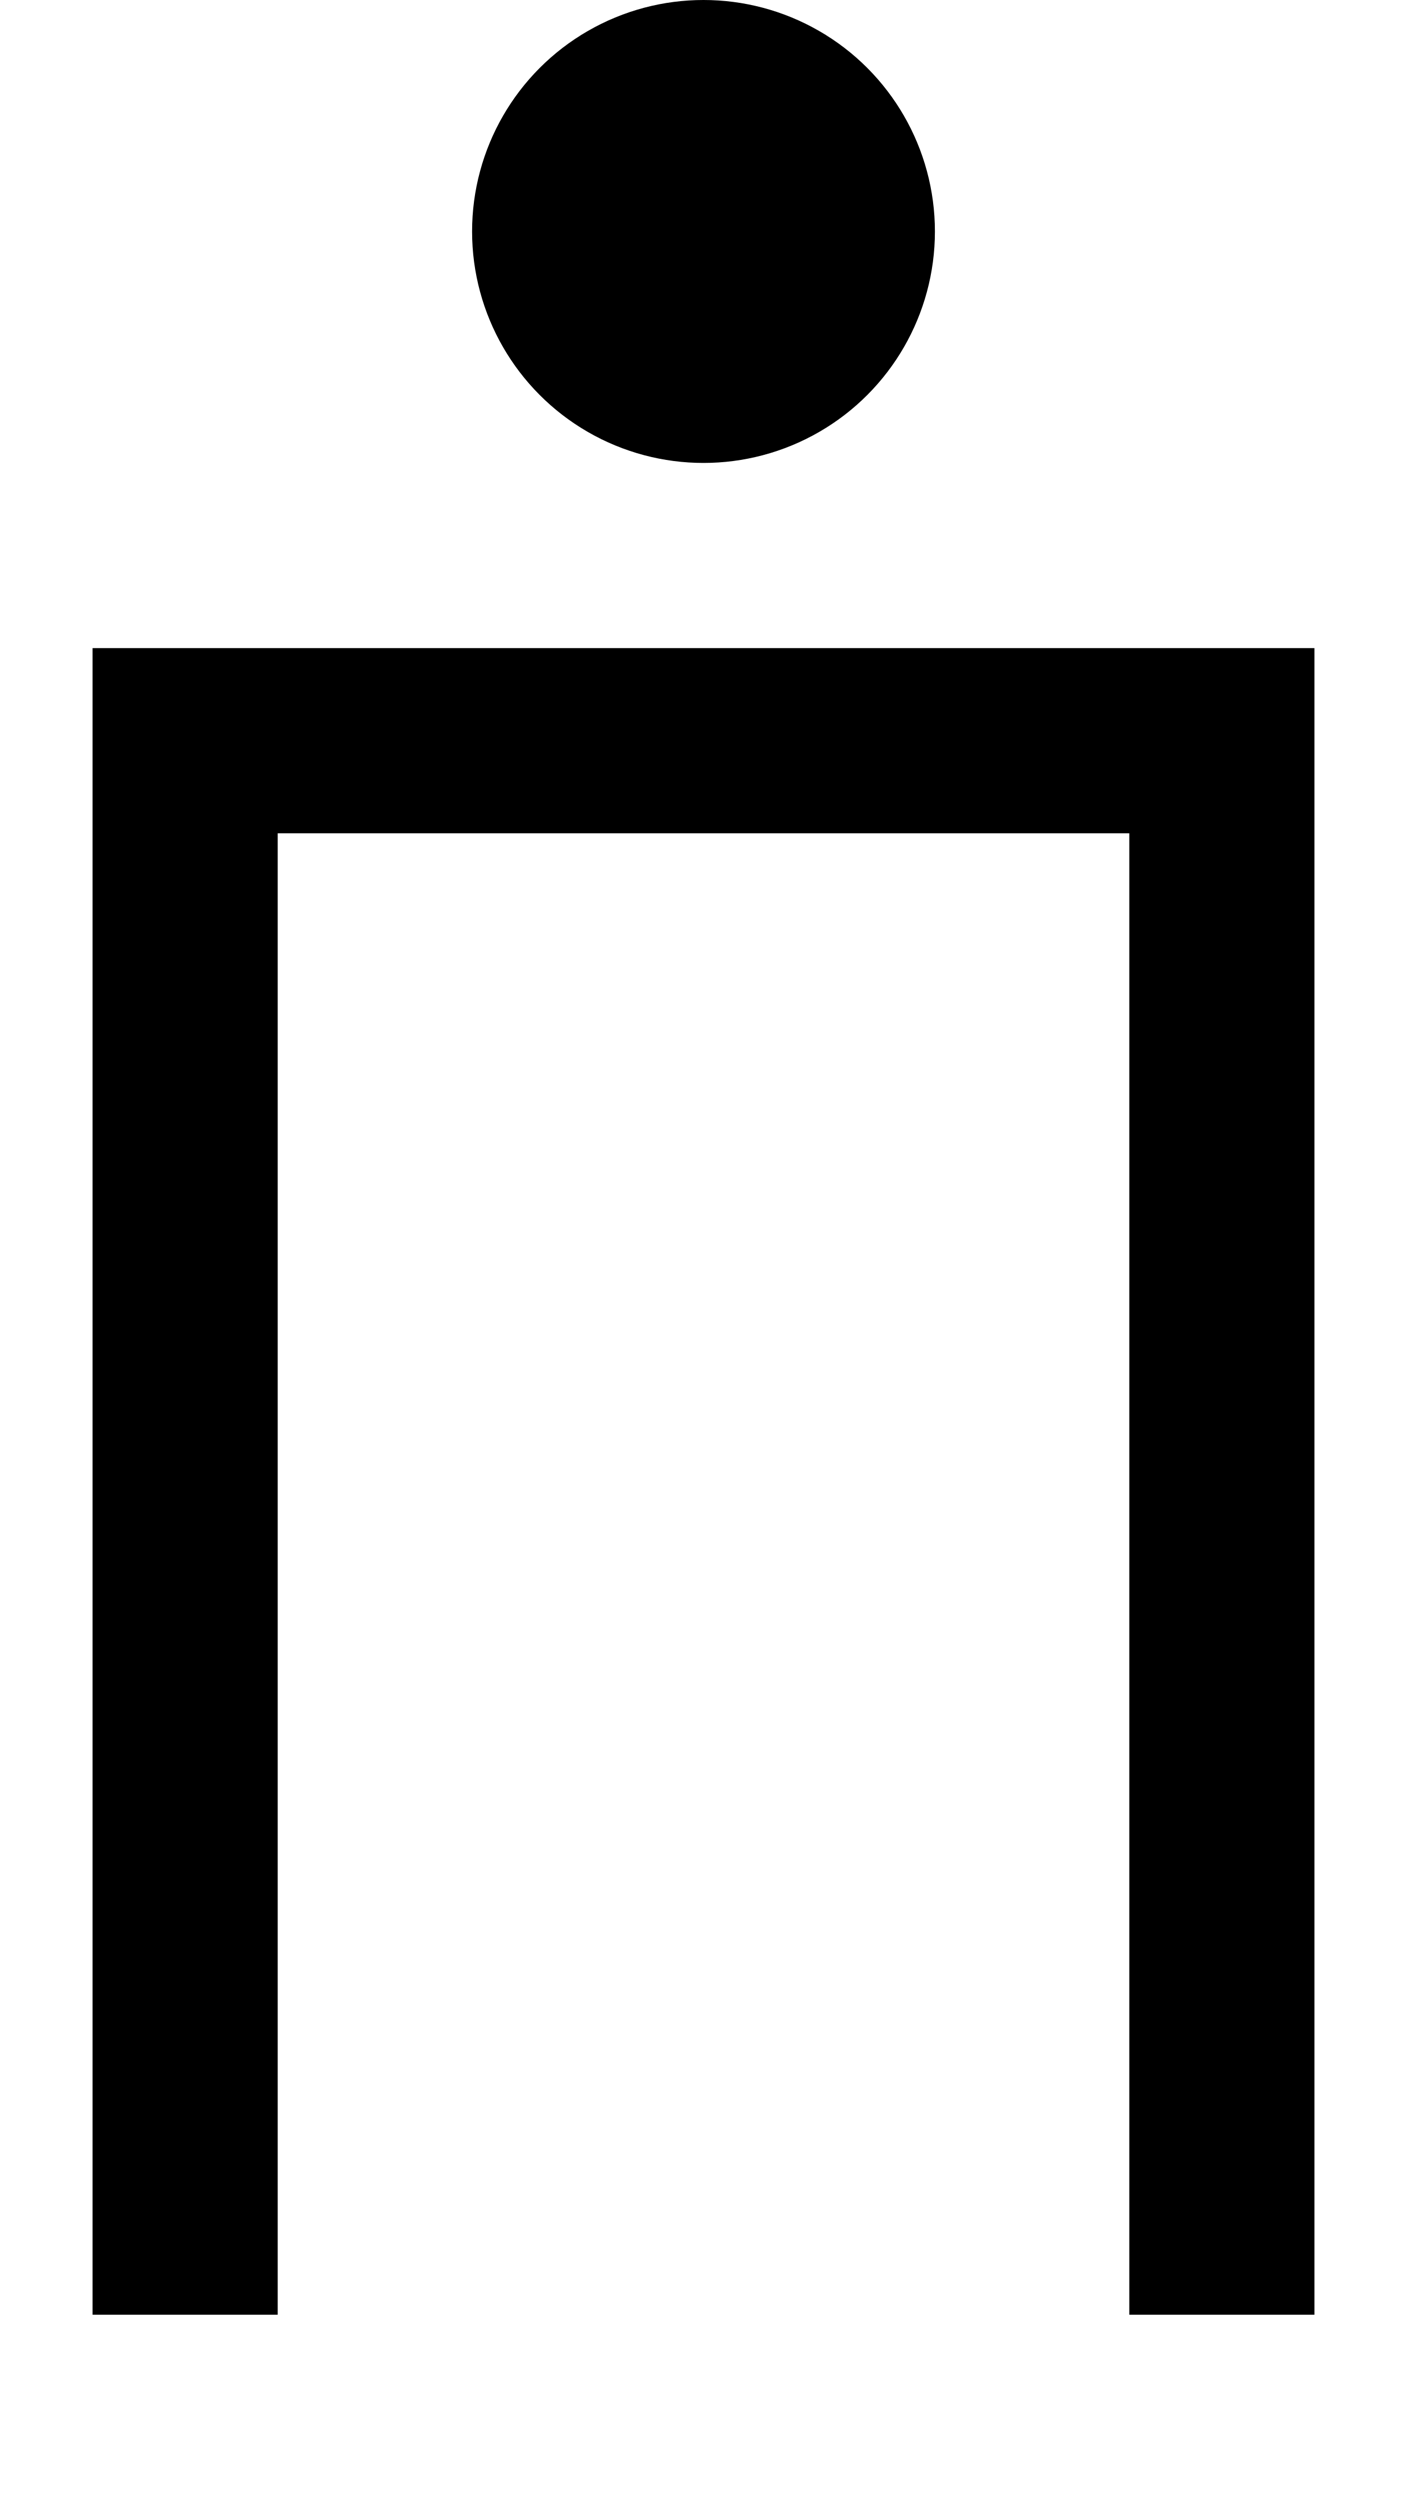 <?xml version="1.0"?><svg fill="transparent" viewBox="-38 -65 76 135" width="76px" height="135px" xmlns="http://www.w3.org/2000/svg"><path stroke="black" fill="none" stroke-width="10" stroke-linejoin="miter" d="M -28 60 L -28 -25 L 28 -25 L 28 60"/><circle cx="0" cy="-52.5" r="12.5" stroke="black" fill="black" stroke-width=""/></svg>